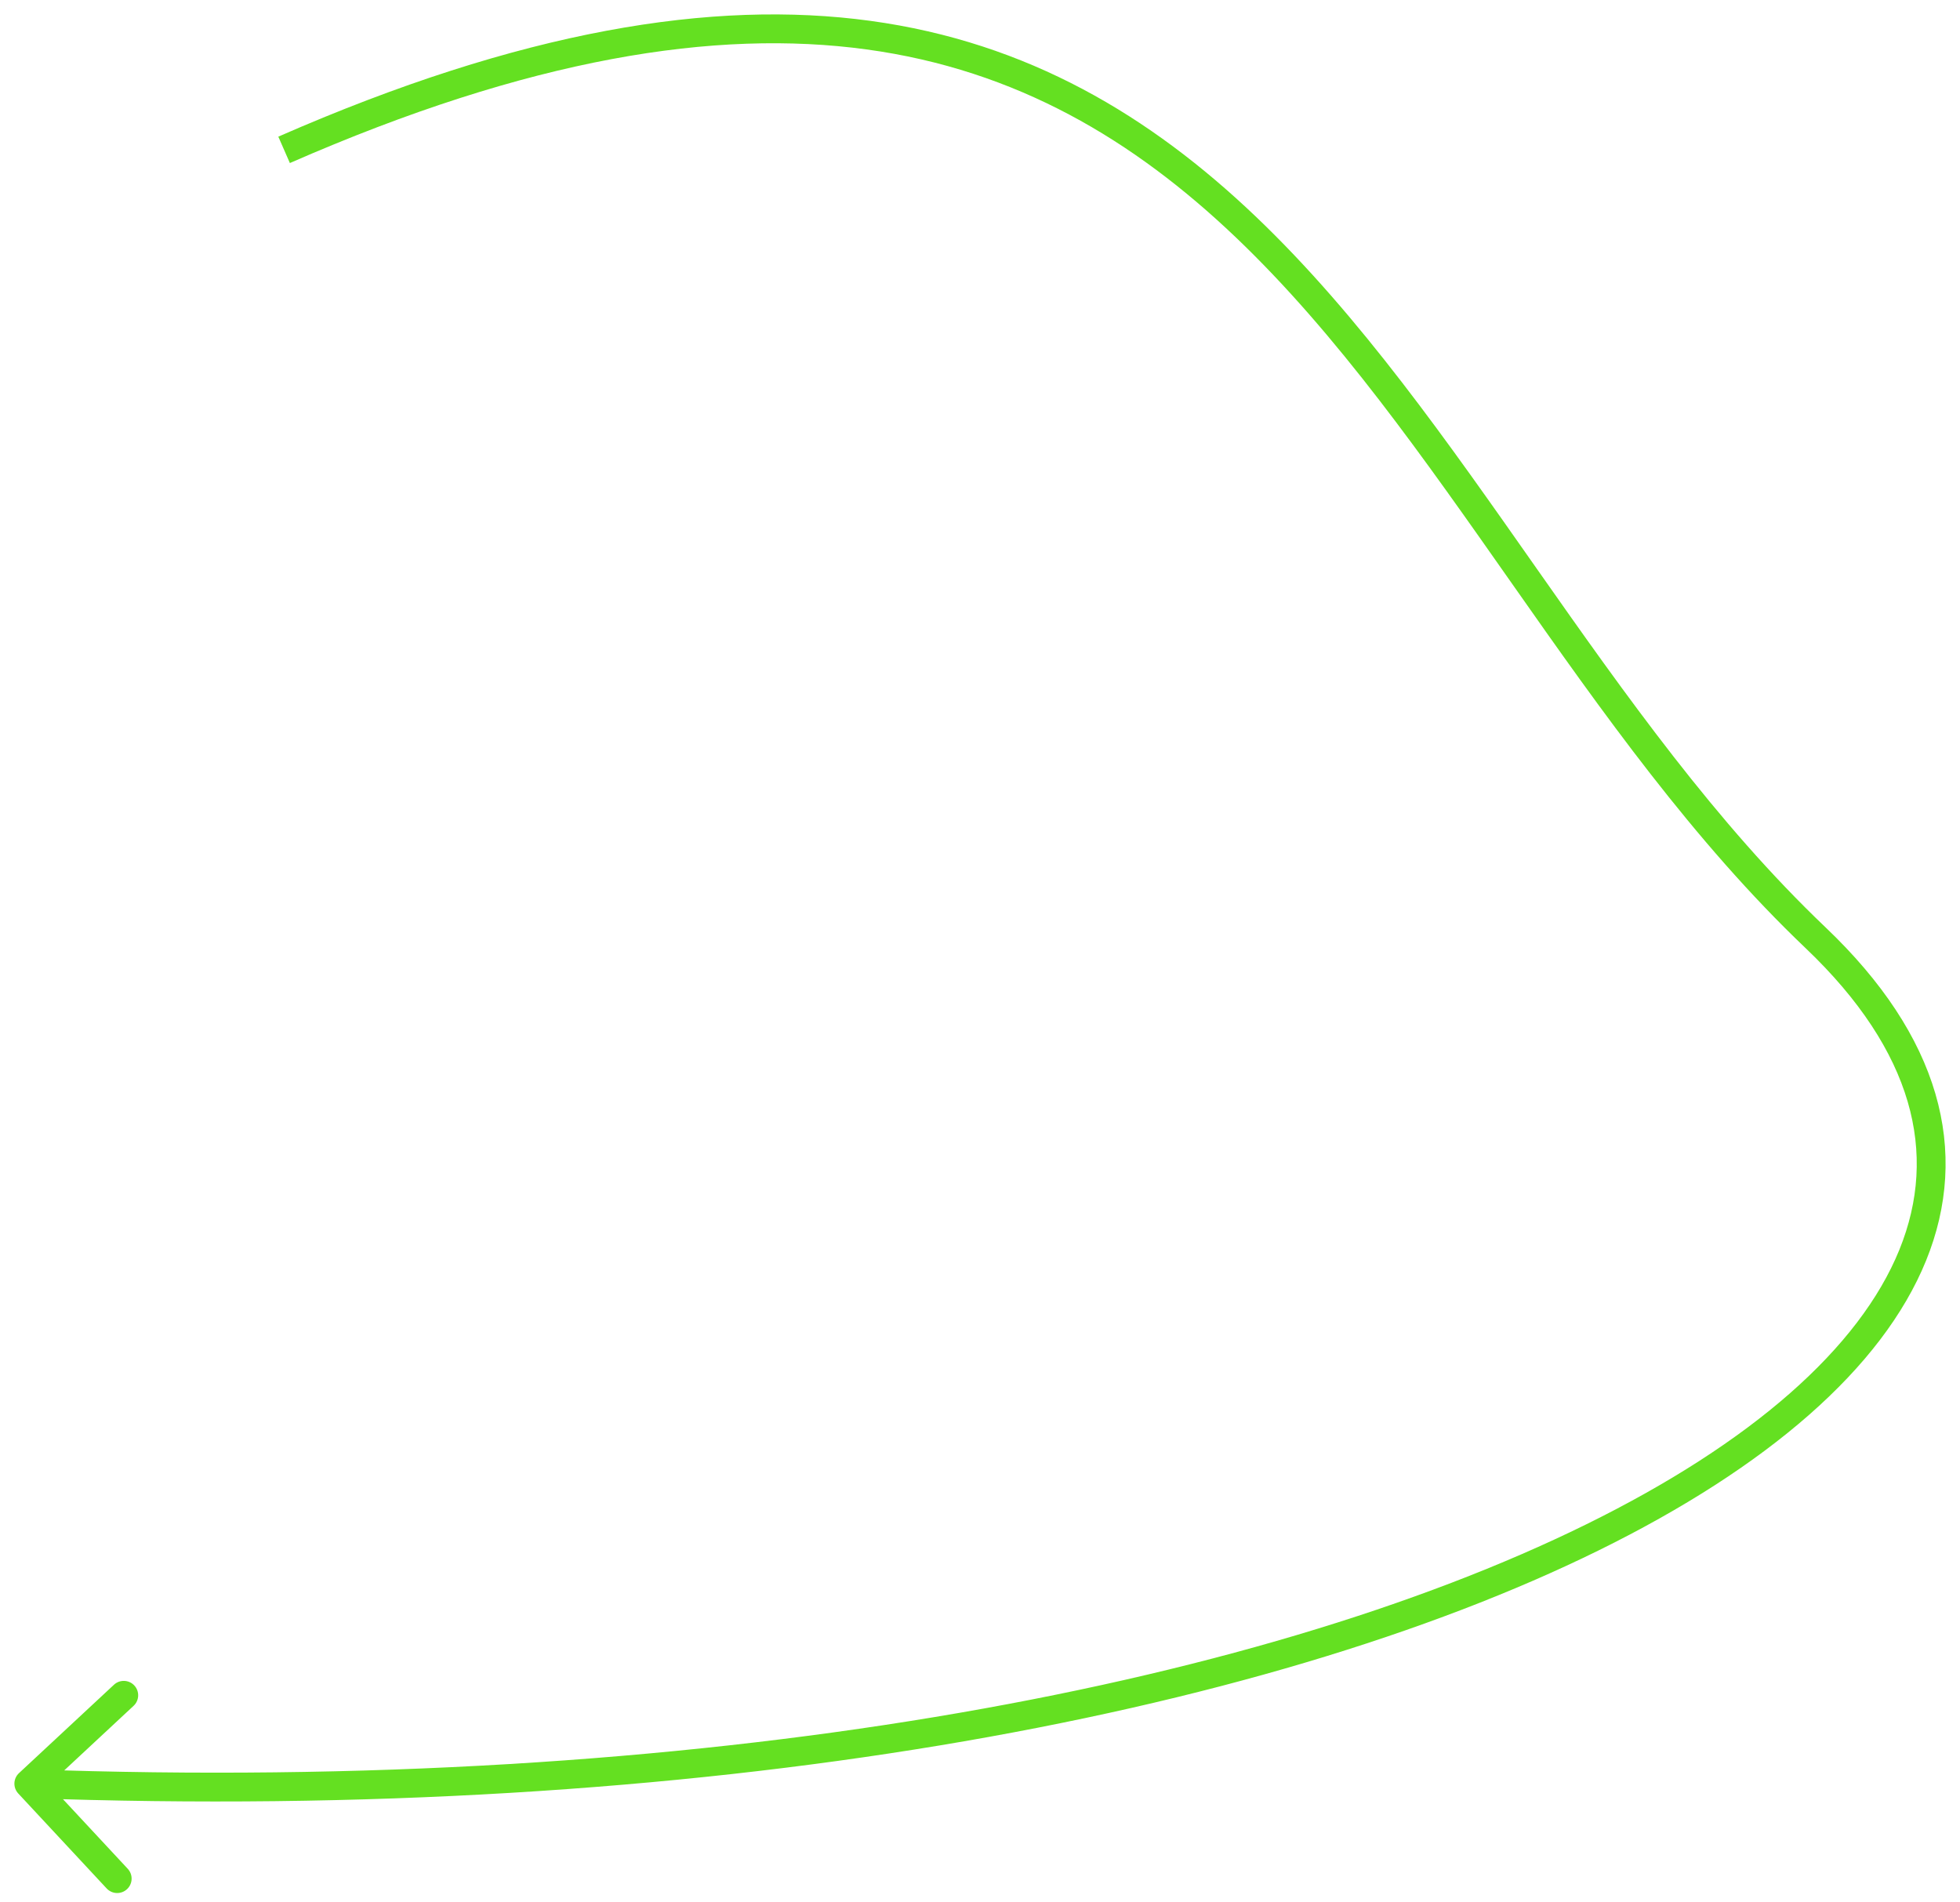 <svg width="68" height="66" viewBox="0 0 68 66" fill="none" xmlns="http://www.w3.org/2000/svg">
<path d="M0.659 61.516C0.457 61.704 0.446 62.021 0.634 62.223L3.7 65.517C3.888 65.719 4.205 65.73 4.407 65.542C4.609 65.354 4.62 65.037 4.432 64.835L1.707 61.907L4.634 59.182C4.837 58.994 4.848 58.678 4.66 58.475C4.472 58.273 4.155 58.262 3.953 58.45L0.659 61.516ZM10.057 5.657C18.38 2.012 24.831 1.001 30.059 1.714C35.278 2.425 39.337 4.863 42.868 8.228C46.411 11.605 49.402 15.895 52.496 20.303C55.578 24.694 58.758 29.195 62.651 32.902L63.34 32.178C59.531 28.55 56.406 24.131 53.315 19.728C50.236 15.342 47.187 10.963 43.558 7.504C39.917 4.034 35.673 1.47 30.194 0.723C24.725 -0.023 18.083 1.05 9.656 4.741L10.057 5.657ZM62.651 32.902C64.531 34.693 65.675 36.48 66.185 38.222C66.692 39.956 66.58 41.675 65.896 43.36C64.515 46.758 60.788 50.053 55.025 52.889C43.525 58.55 24.267 62.214 1.018 61.383L0.982 62.382C24.326 63.217 43.767 59.546 55.467 53.787C61.304 50.913 65.302 47.477 66.822 43.737C67.587 41.853 67.719 39.902 67.145 37.941C66.573 35.987 65.311 34.055 63.34 32.178L62.651 32.902Z" fill="#64E021"/>
</svg>
